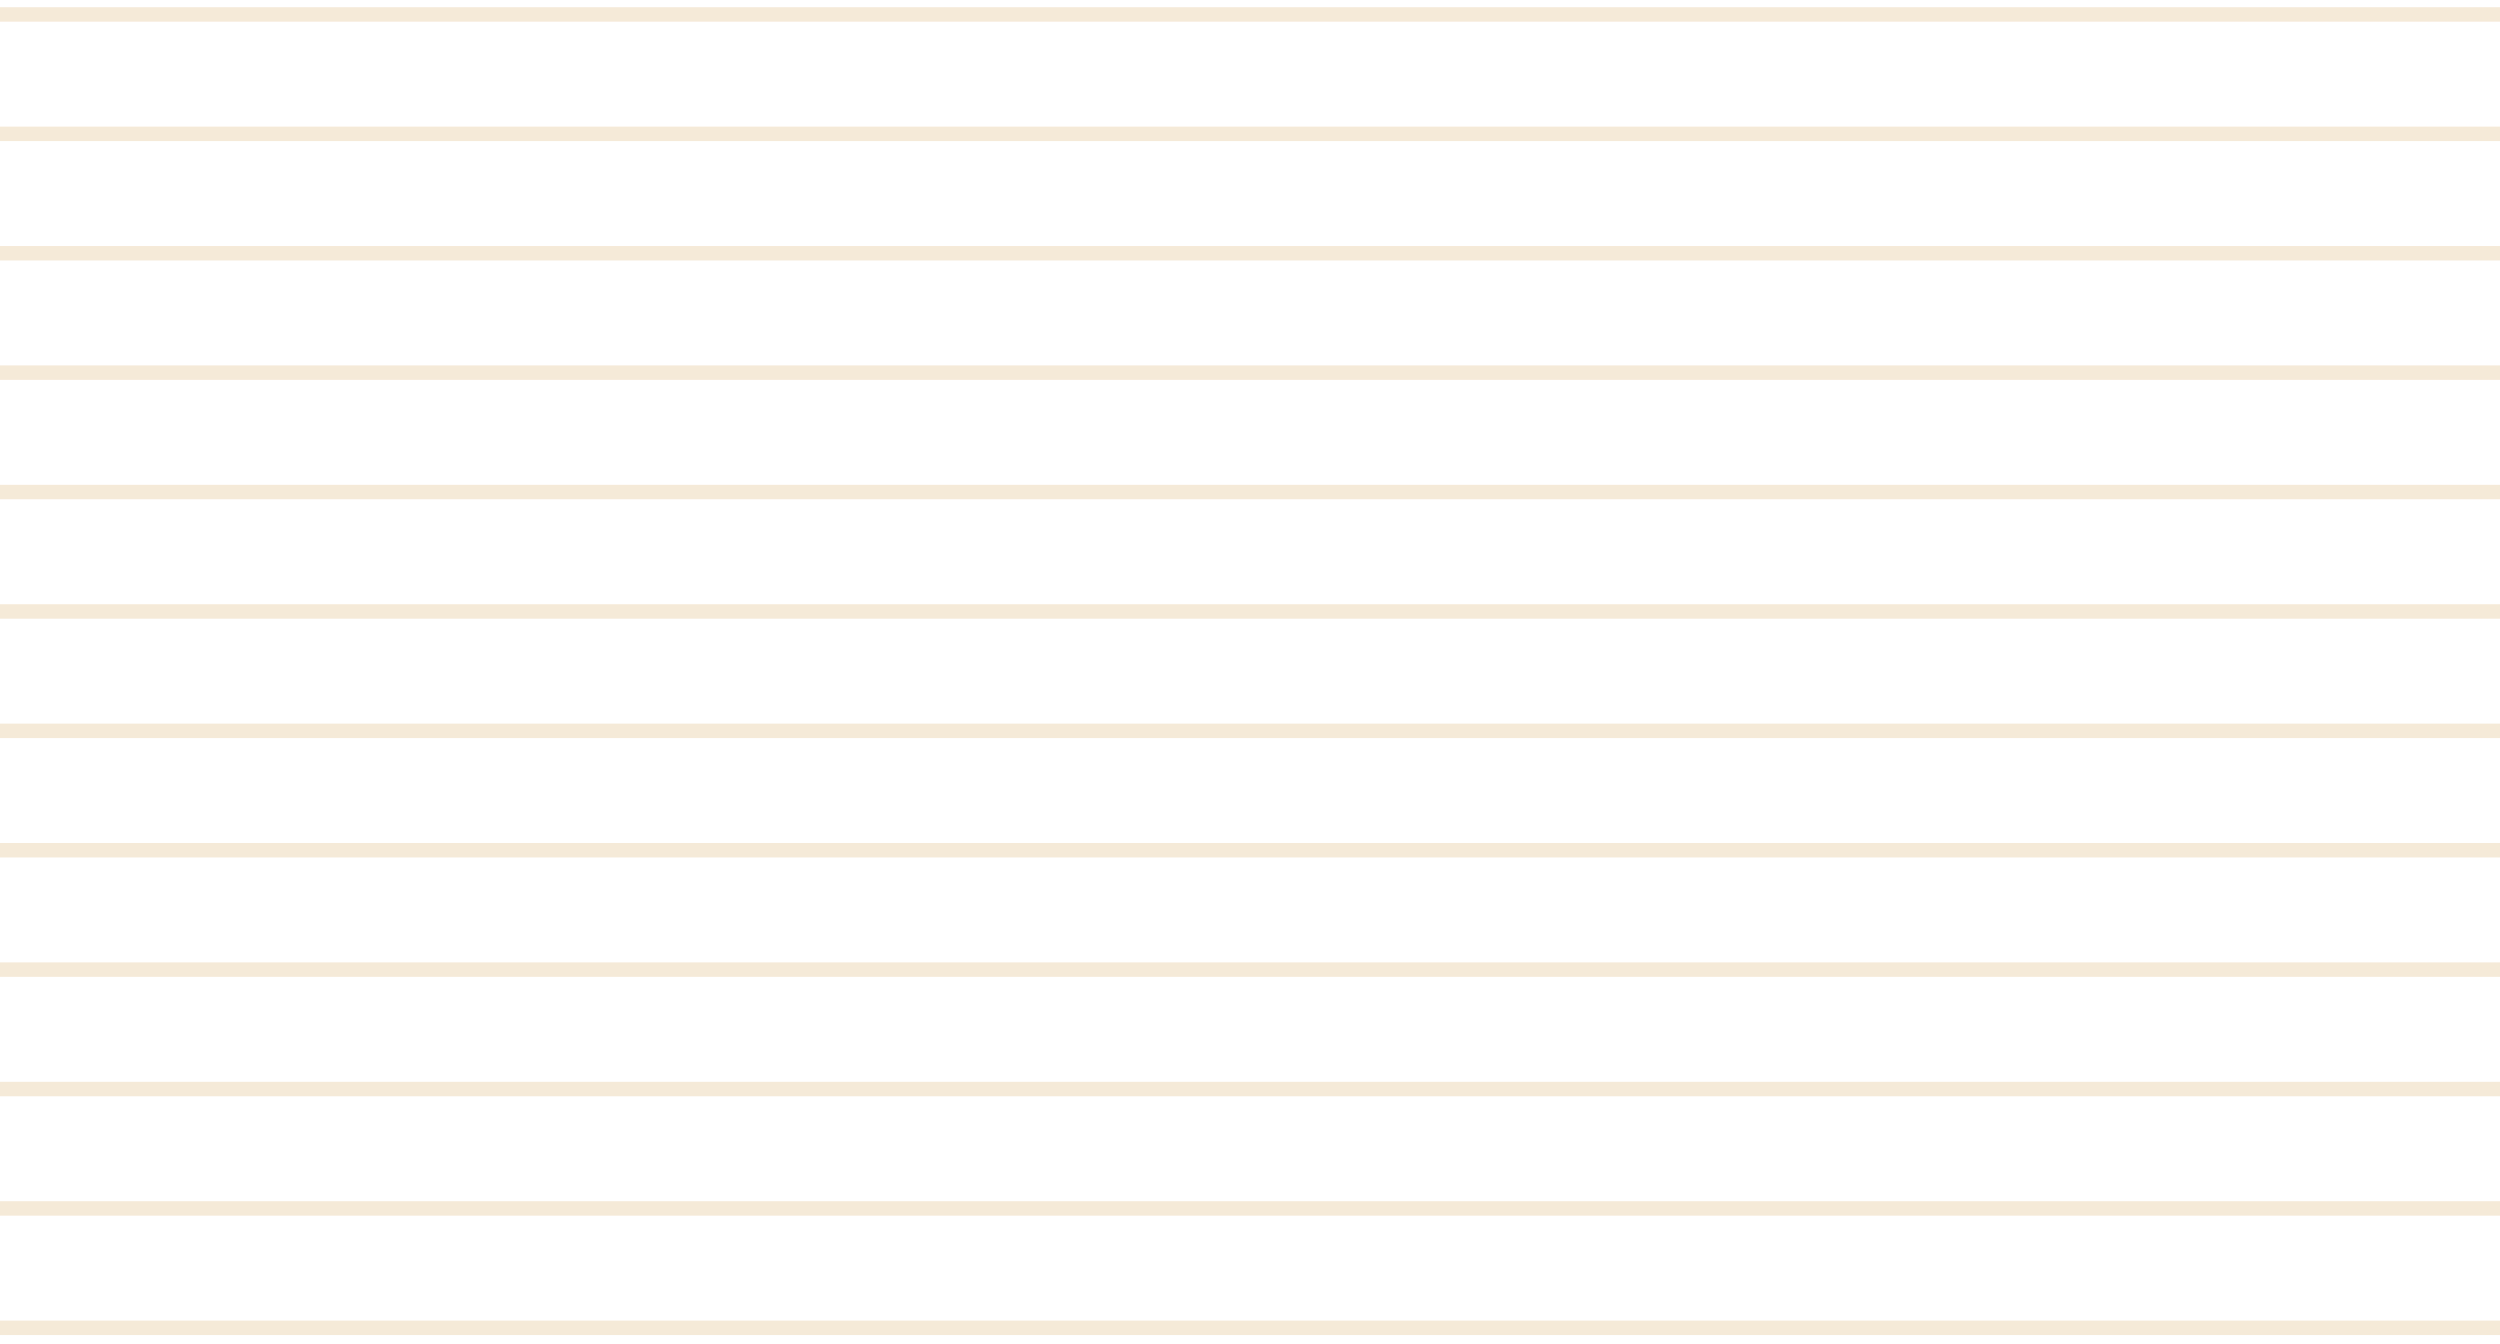 <svg width="173" height="93" viewBox="0 0 173 93" fill="none" xmlns="http://www.w3.org/2000/svg">
<g opacity="0.34">
<path d="M0 1L173 1" stroke="#E3C08D"/>
<path d="M0 9.262L173 9.262" stroke="#E3C08D"/>
<path d="M0 17.524L173 17.524" stroke="#E3C08D"/>
<path d="M0 25.787L173 25.787" stroke="#E3C08D"/>
<path d="M0 34.049L173 34.049" stroke="#E3C08D"/>
<path d="M0 42.312L173 42.312" stroke="#E3C08D"/>
<path d="M0 50.574L173 50.574" stroke="#E3C08D"/>
<path d="M0 58.836L173 58.836" stroke="#E3C08D"/>
<path d="M0 67.098L173 67.098" stroke="#E3C08D"/>
<path d="M0 75.361L173 75.361" stroke="#E3C08D"/>
<path d="M0 83.623L173 83.623" stroke="#E3C08D"/>
<path d="M0 91.885L173 91.885" stroke="#E3C08D"/>
</g>
</svg>
